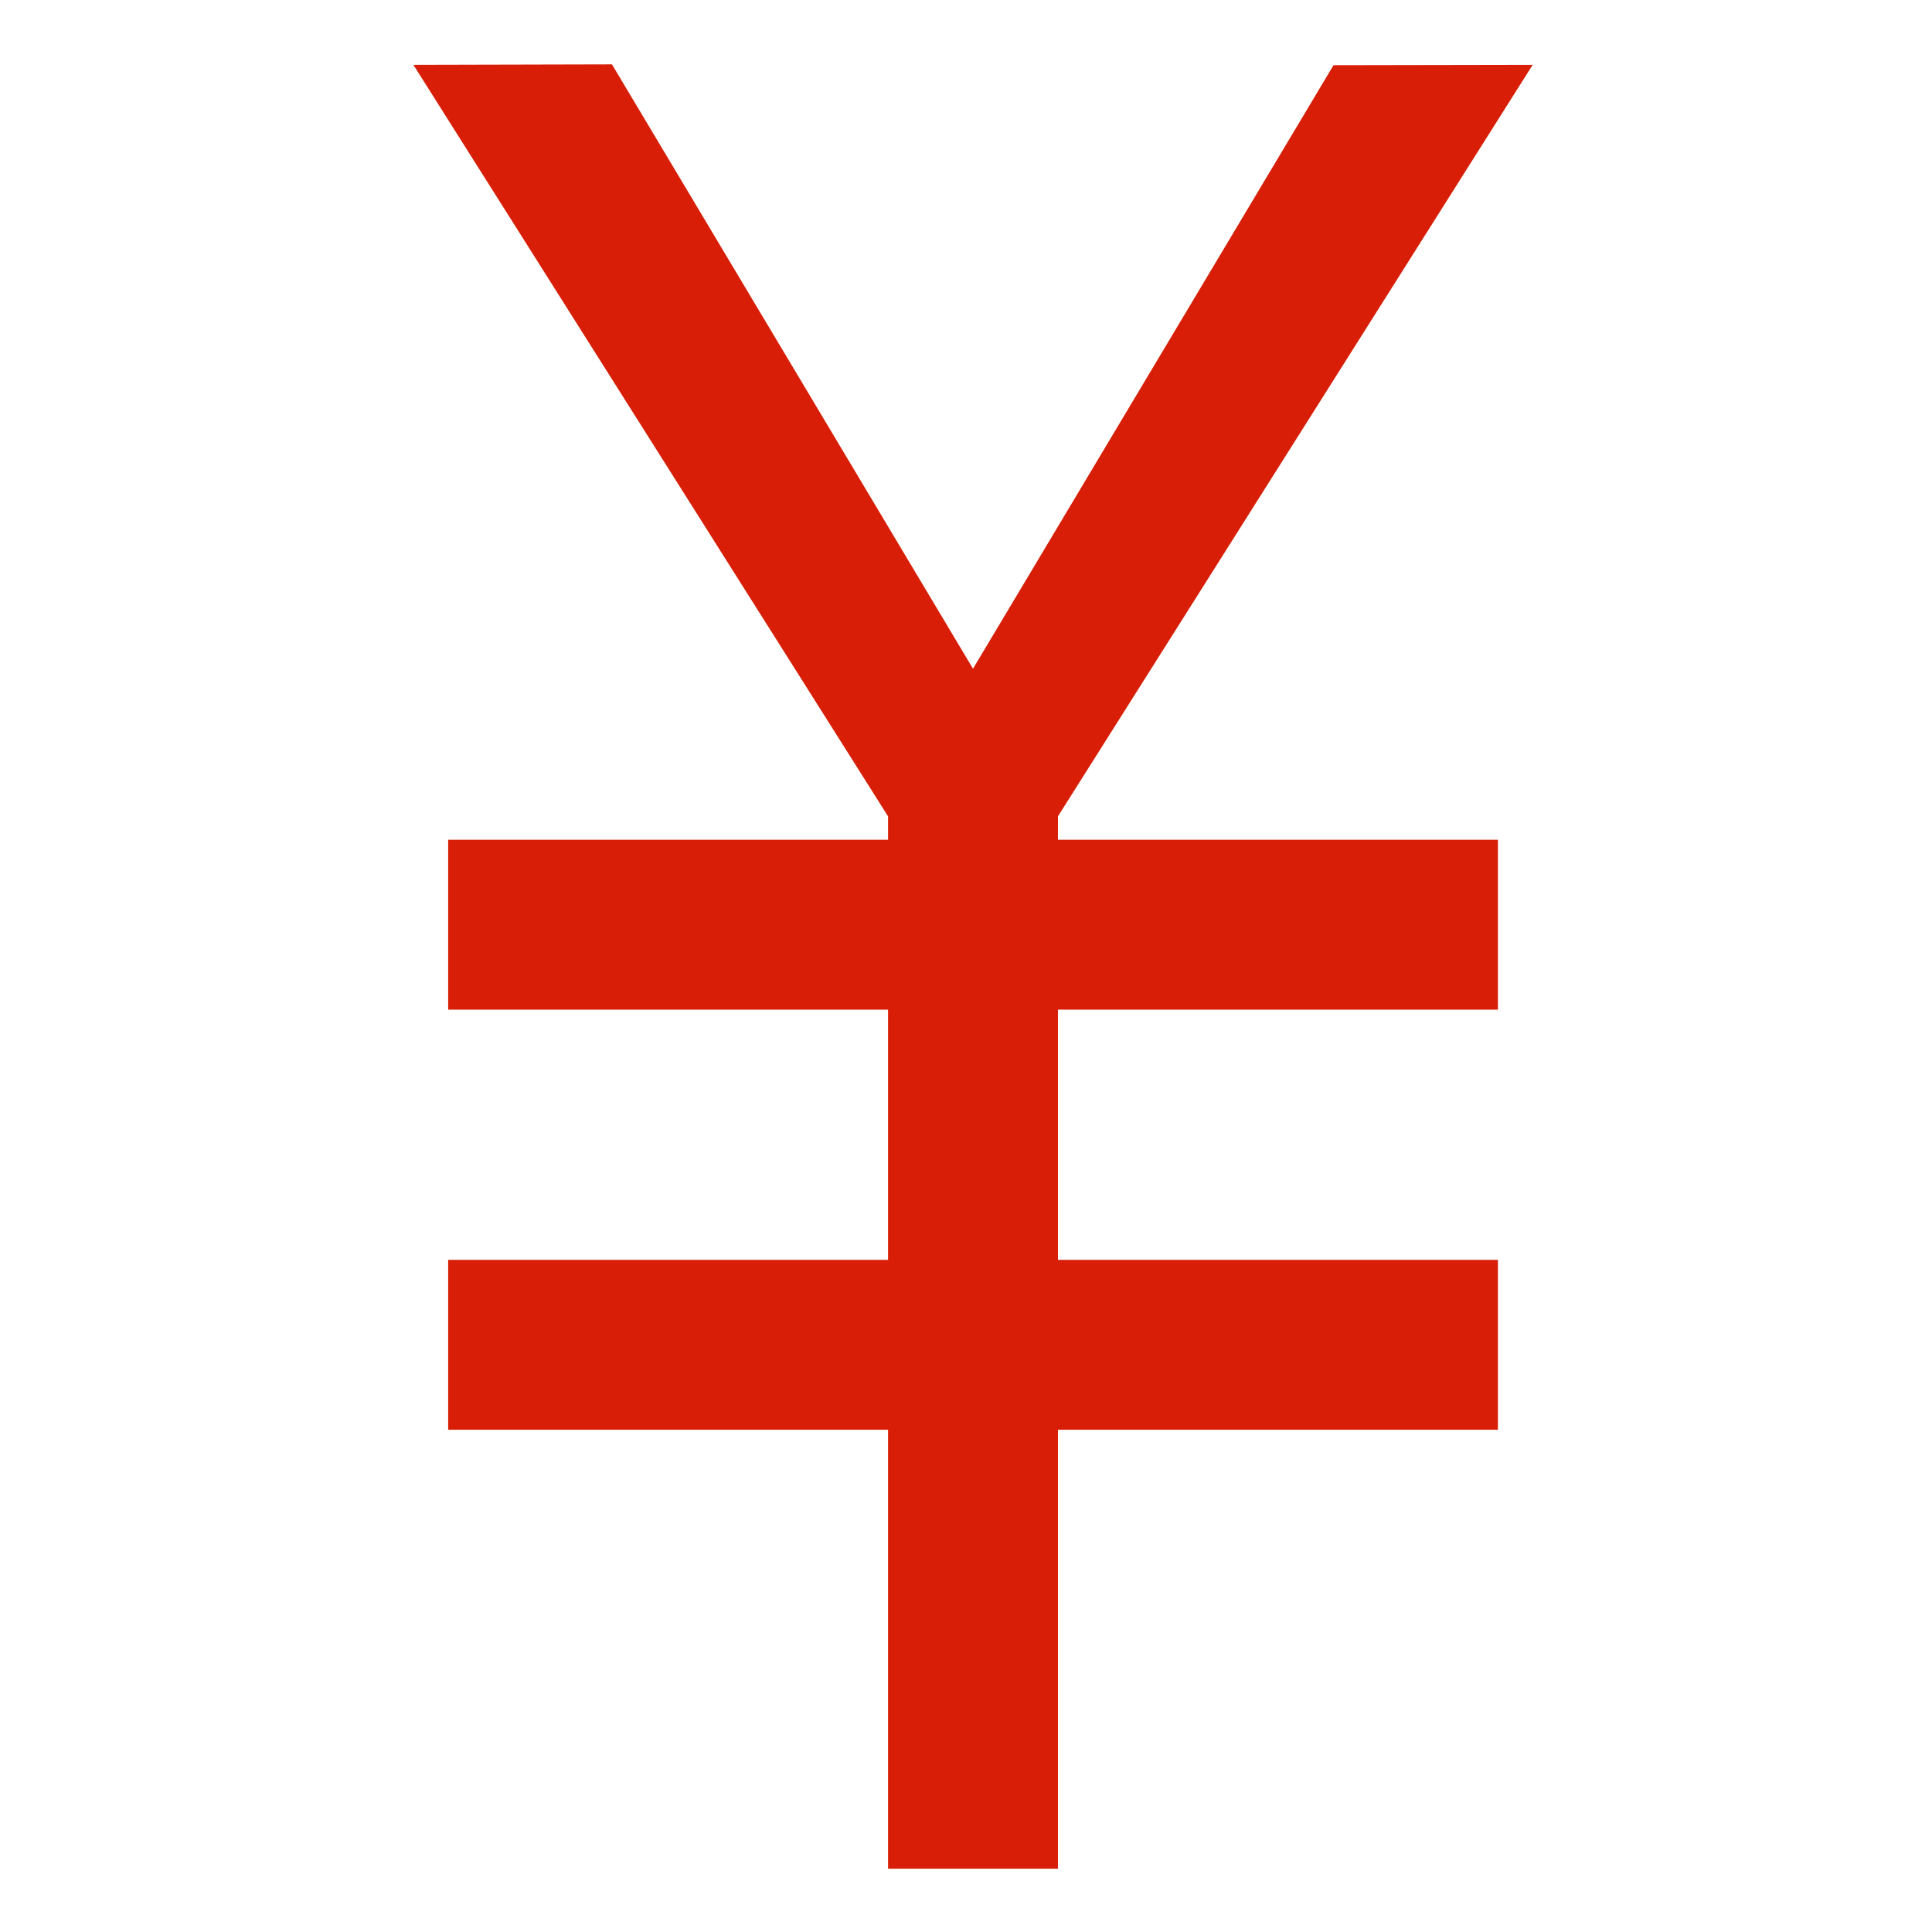 <svg t="1590565534133" class="icon" viewBox="0 0 1024 1024" version="1.1" xmlns="http://www.w3.org/2000/svg" p-id="3766" width="200" height="200"><path d="M706.784 34.56l-191.072 319.872-191.36-320.32-105.248 0.256 251.584 398.304v557.76h90.048v-557.76l251.616-398.304z" fill="#d81e06" p-id="3767"></path><path d="M237.536 445.088H793.92v90.048H237.536zM237.536 667.744H793.92v90.048H237.536z" fill="#d81e06" p-id="3768"></path></svg>